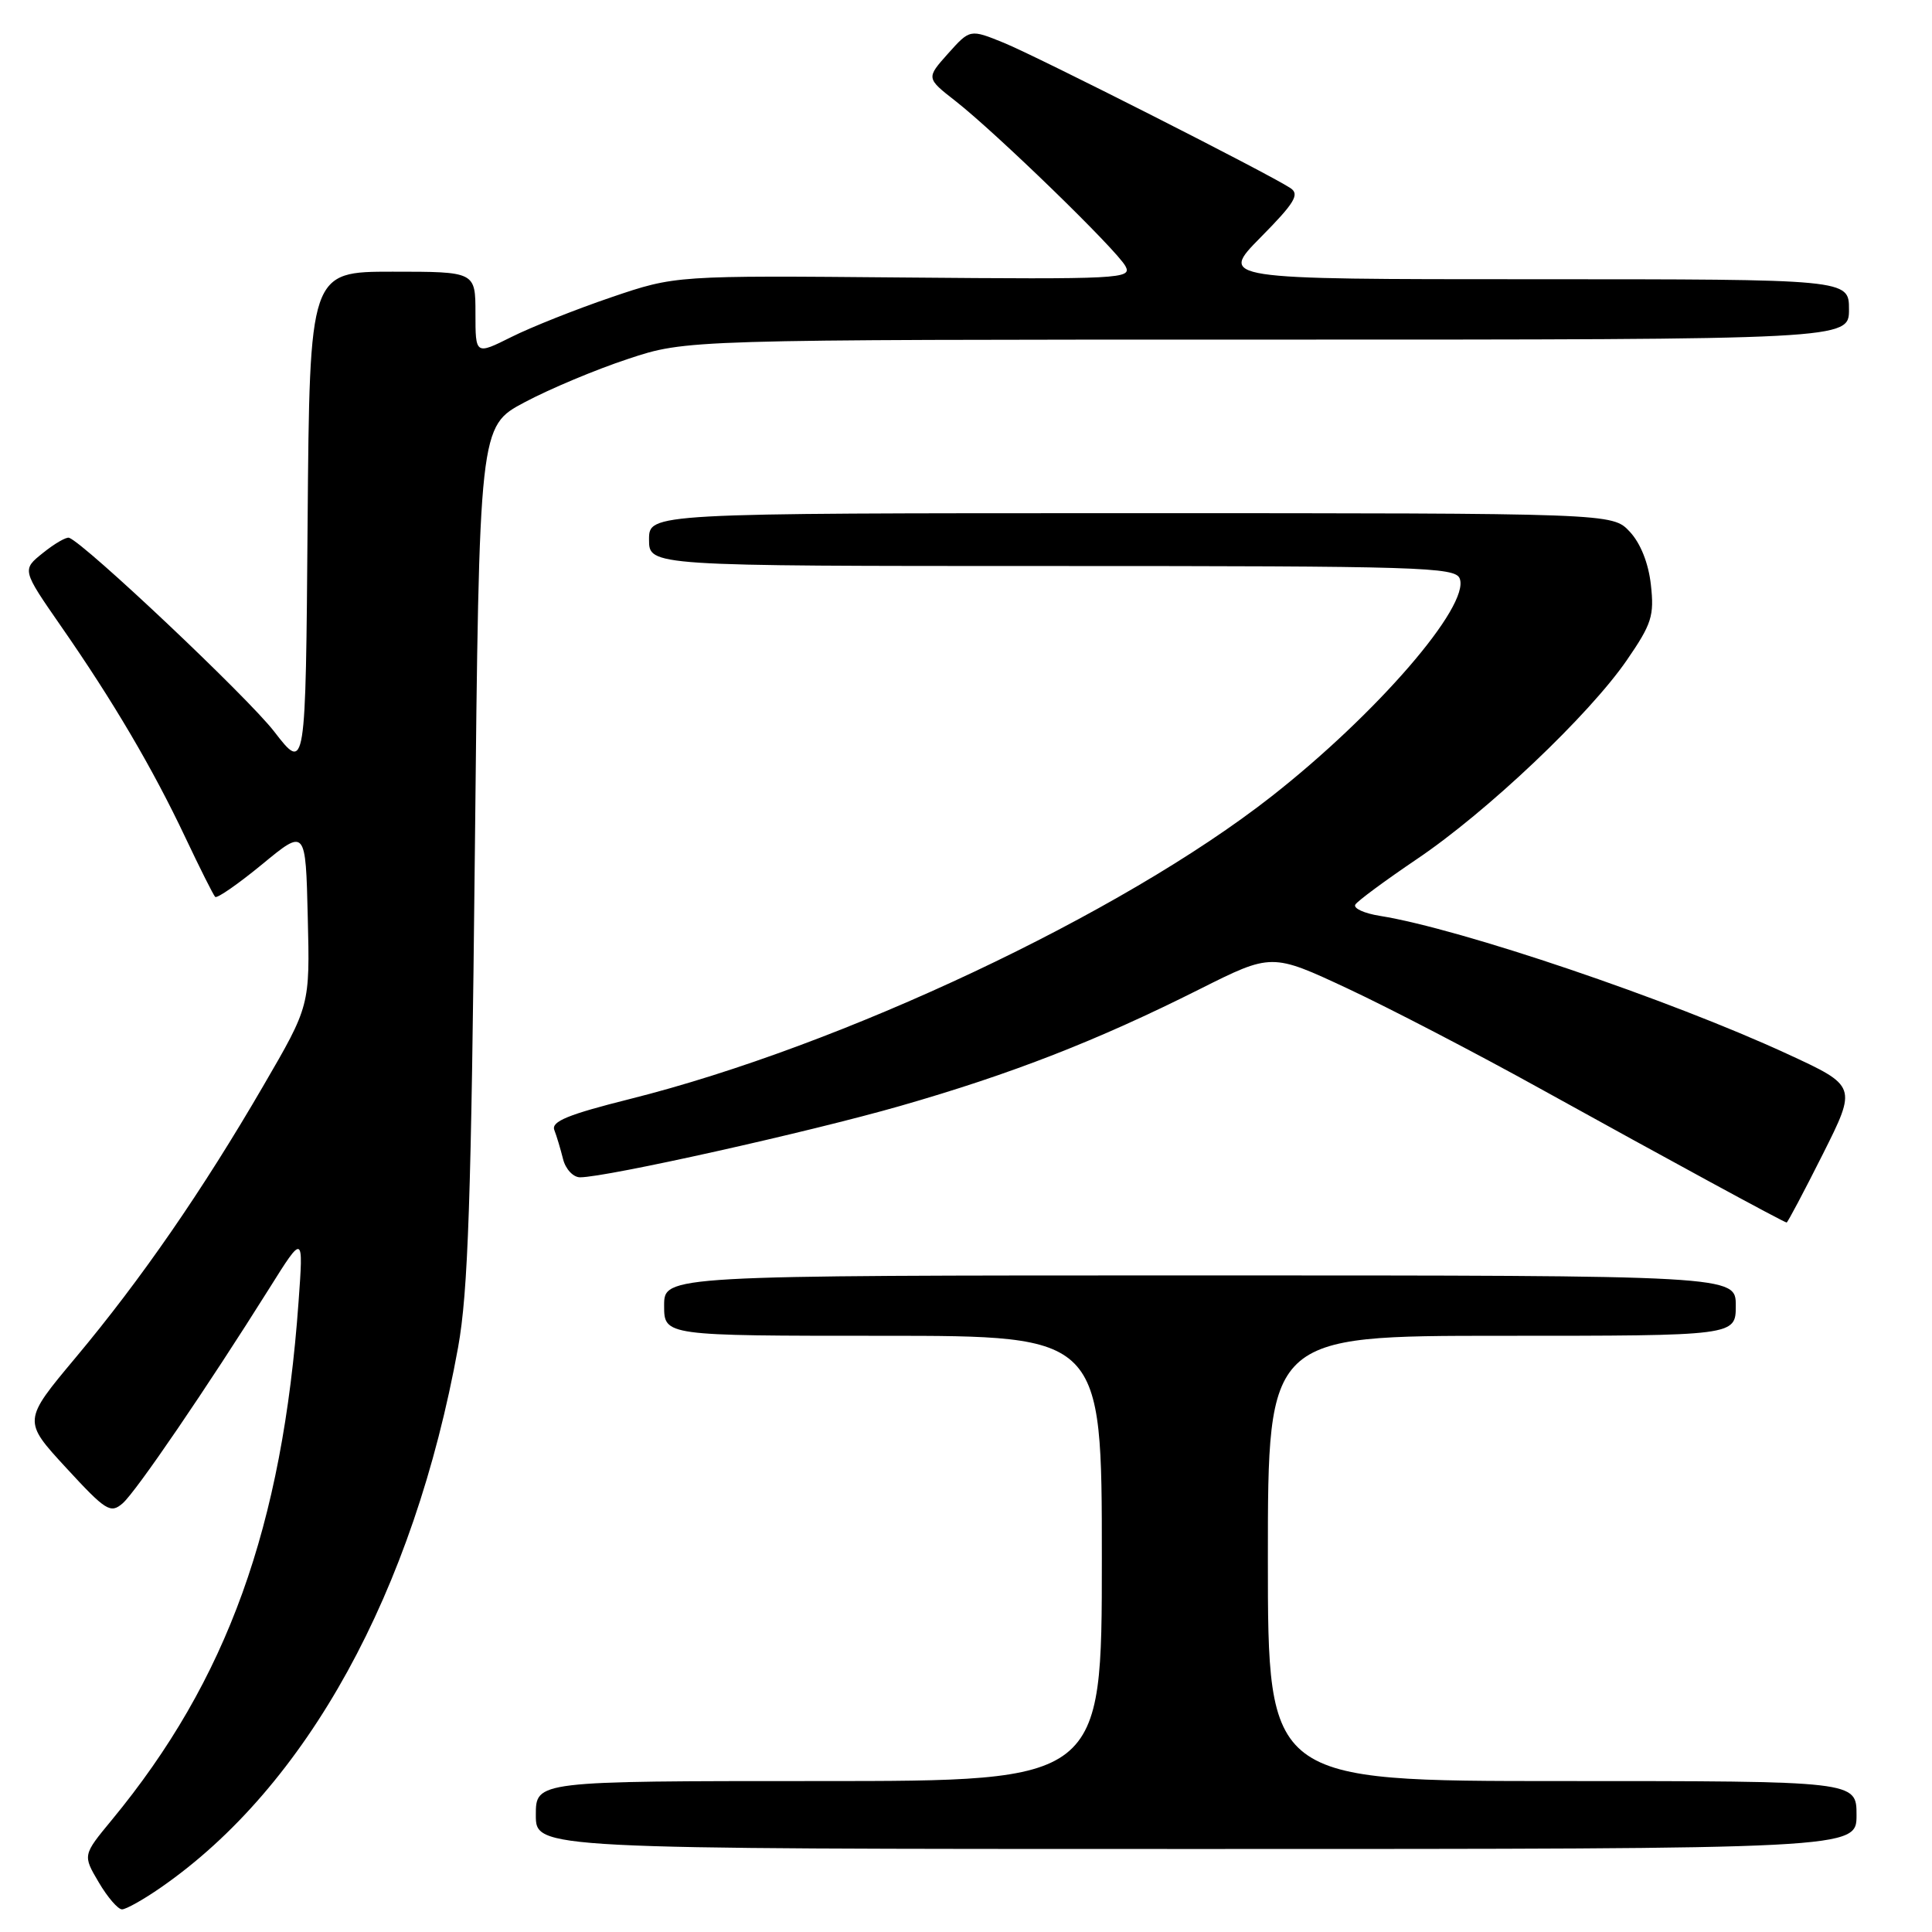 <?xml version="1.0" encoding="UTF-8" standalone="no"?>
<!DOCTYPE svg PUBLIC "-//W3C//DTD SVG 1.1//EN" "http://www.w3.org/Graphics/SVG/1.1/DTD/svg11.dtd" >
<svg xmlns="http://www.w3.org/2000/svg" xmlns:xlink="http://www.w3.org/1999/xlink" version="1.1" viewBox="0 0 256 256">
 <g >
 <path fill="currentColor"
d=" M 21.32 250.10 C 40.65 236.71 54.83 210.93 60.70 178.53 C 62.03 171.17 62.44 159.03 62.92 113.00 C 63.50 56.50 63.50 56.50 69.50 53.31 C 72.80 51.55 78.97 48.96 83.22 47.56 C 90.93 45.00 90.93 45.00 167.97 45.00 C 245.00 45.00 245.00 45.00 245.00 41.00 C 245.00 37.00 245.00 37.00 203.28 37.00 C 161.57 37.00 161.57 37.00 167.03 31.46 C 171.54 26.90 172.24 25.75 171.00 24.93 C 168.16 23.04 137.49 7.50 133.01 5.67 C 128.53 3.85 128.53 3.85 125.62 7.10 C 122.72 10.35 122.72 10.35 126.61 13.39 C 131.99 17.60 147.97 33.11 149.13 35.27 C 150.04 36.94 148.51 37.02 119.79 36.77 C 89.50 36.50 89.50 36.50 81.00 39.39 C 76.33 40.98 70.36 43.35 67.75 44.66 C 63.00 47.03 63.00 47.03 63.00 41.52 C 63.00 36.00 63.00 36.00 52.01 36.00 C 41.03 36.00 41.03 36.00 40.76 69.17 C 40.50 102.33 40.50 102.33 36.32 96.92 C 32.82 92.39 11.29 72.05 9.16 71.26 C 8.80 71.12 7.24 72.02 5.70 73.26 C 2.90 75.50 2.90 75.50 8.10 83.00 C 15.01 92.94 20.26 101.87 24.55 110.95 C 26.49 115.05 28.27 118.60 28.51 118.84 C 28.75 119.09 31.55 117.14 34.73 114.53 C 40.50 109.77 40.50 109.77 40.78 121.52 C 41.07 133.26 41.07 133.26 34.89 143.88 C 26.84 157.73 18.71 169.51 10.03 179.88 C 3.02 188.26 3.02 188.26 8.76 194.49 C 14.03 200.21 14.64 200.59 16.25 199.20 C 18.02 197.67 27.45 183.84 35.72 170.66 C 40.21 163.50 40.21 163.50 39.56 172.50 C 37.42 202.35 30.11 222.62 14.81 241.16 C 10.96 245.82 10.96 245.82 13.08 249.41 C 14.24 251.39 15.63 253.00 16.17 253.00 C 16.70 253.00 19.02 251.70 21.32 250.10 Z  M 246.00 240.50 C 246.00 236.00 246.00 236.00 207.00 236.00 C 168.00 236.00 168.00 236.00 168.00 206.50 C 168.00 177.00 168.00 177.00 199.00 177.00 C 230.00 177.00 230.00 177.00 230.00 173.00 C 230.00 169.00 230.00 169.00 159.00 169.00 C 88.00 169.00 88.00 169.00 88.00 173.00 C 88.00 177.00 88.00 177.00 117.00 177.00 C 146.00 177.00 146.00 177.00 146.00 206.50 C 146.00 236.00 146.00 236.00 108.50 236.00 C 71.00 236.00 71.00 236.00 71.00 240.50 C 71.00 245.00 71.00 245.00 158.50 245.00 C 246.00 245.00 246.00 245.00 246.00 240.50 Z  M 241.52 152.96 C 246.06 143.91 246.06 143.91 236.78 139.63 C 221.15 132.42 193.55 123.07 182.86 121.36 C 180.76 121.03 179.28 120.35 179.59 119.86 C 179.89 119.37 183.57 116.66 187.75 113.83 C 197.05 107.56 210.53 94.78 215.56 87.48 C 218.87 82.67 219.21 81.59 218.75 77.48 C 218.43 74.60 217.37 71.96 215.94 70.44 C 213.65 68.00 213.65 68.00 149.83 68.00 C 86.00 68.00 86.00 68.00 86.00 71.50 C 86.00 75.00 86.00 75.00 139.39 75.00 C 188.18 75.00 192.84 75.14 193.42 76.66 C 194.81 80.27 182.41 94.61 168.44 105.56 C 148.56 121.13 111.52 138.59 83.48 145.62 C 75.27 147.68 73.02 148.60 73.45 149.73 C 73.76 150.53 74.28 152.27 74.61 153.59 C 74.94 154.92 75.96 156.00 76.86 156.00 C 80.39 155.99 107.16 150.02 119.26 146.55 C 134.05 142.31 145.40 137.88 158.90 131.10 C 168.50 126.28 168.50 126.28 178.62 131.01 C 184.19 133.62 195.66 139.58 204.12 144.27 C 221.16 153.70 236.37 161.97 236.74 161.99 C 236.87 161.99 239.02 157.93 241.52 152.96 Z "/>
</g>
</svg>